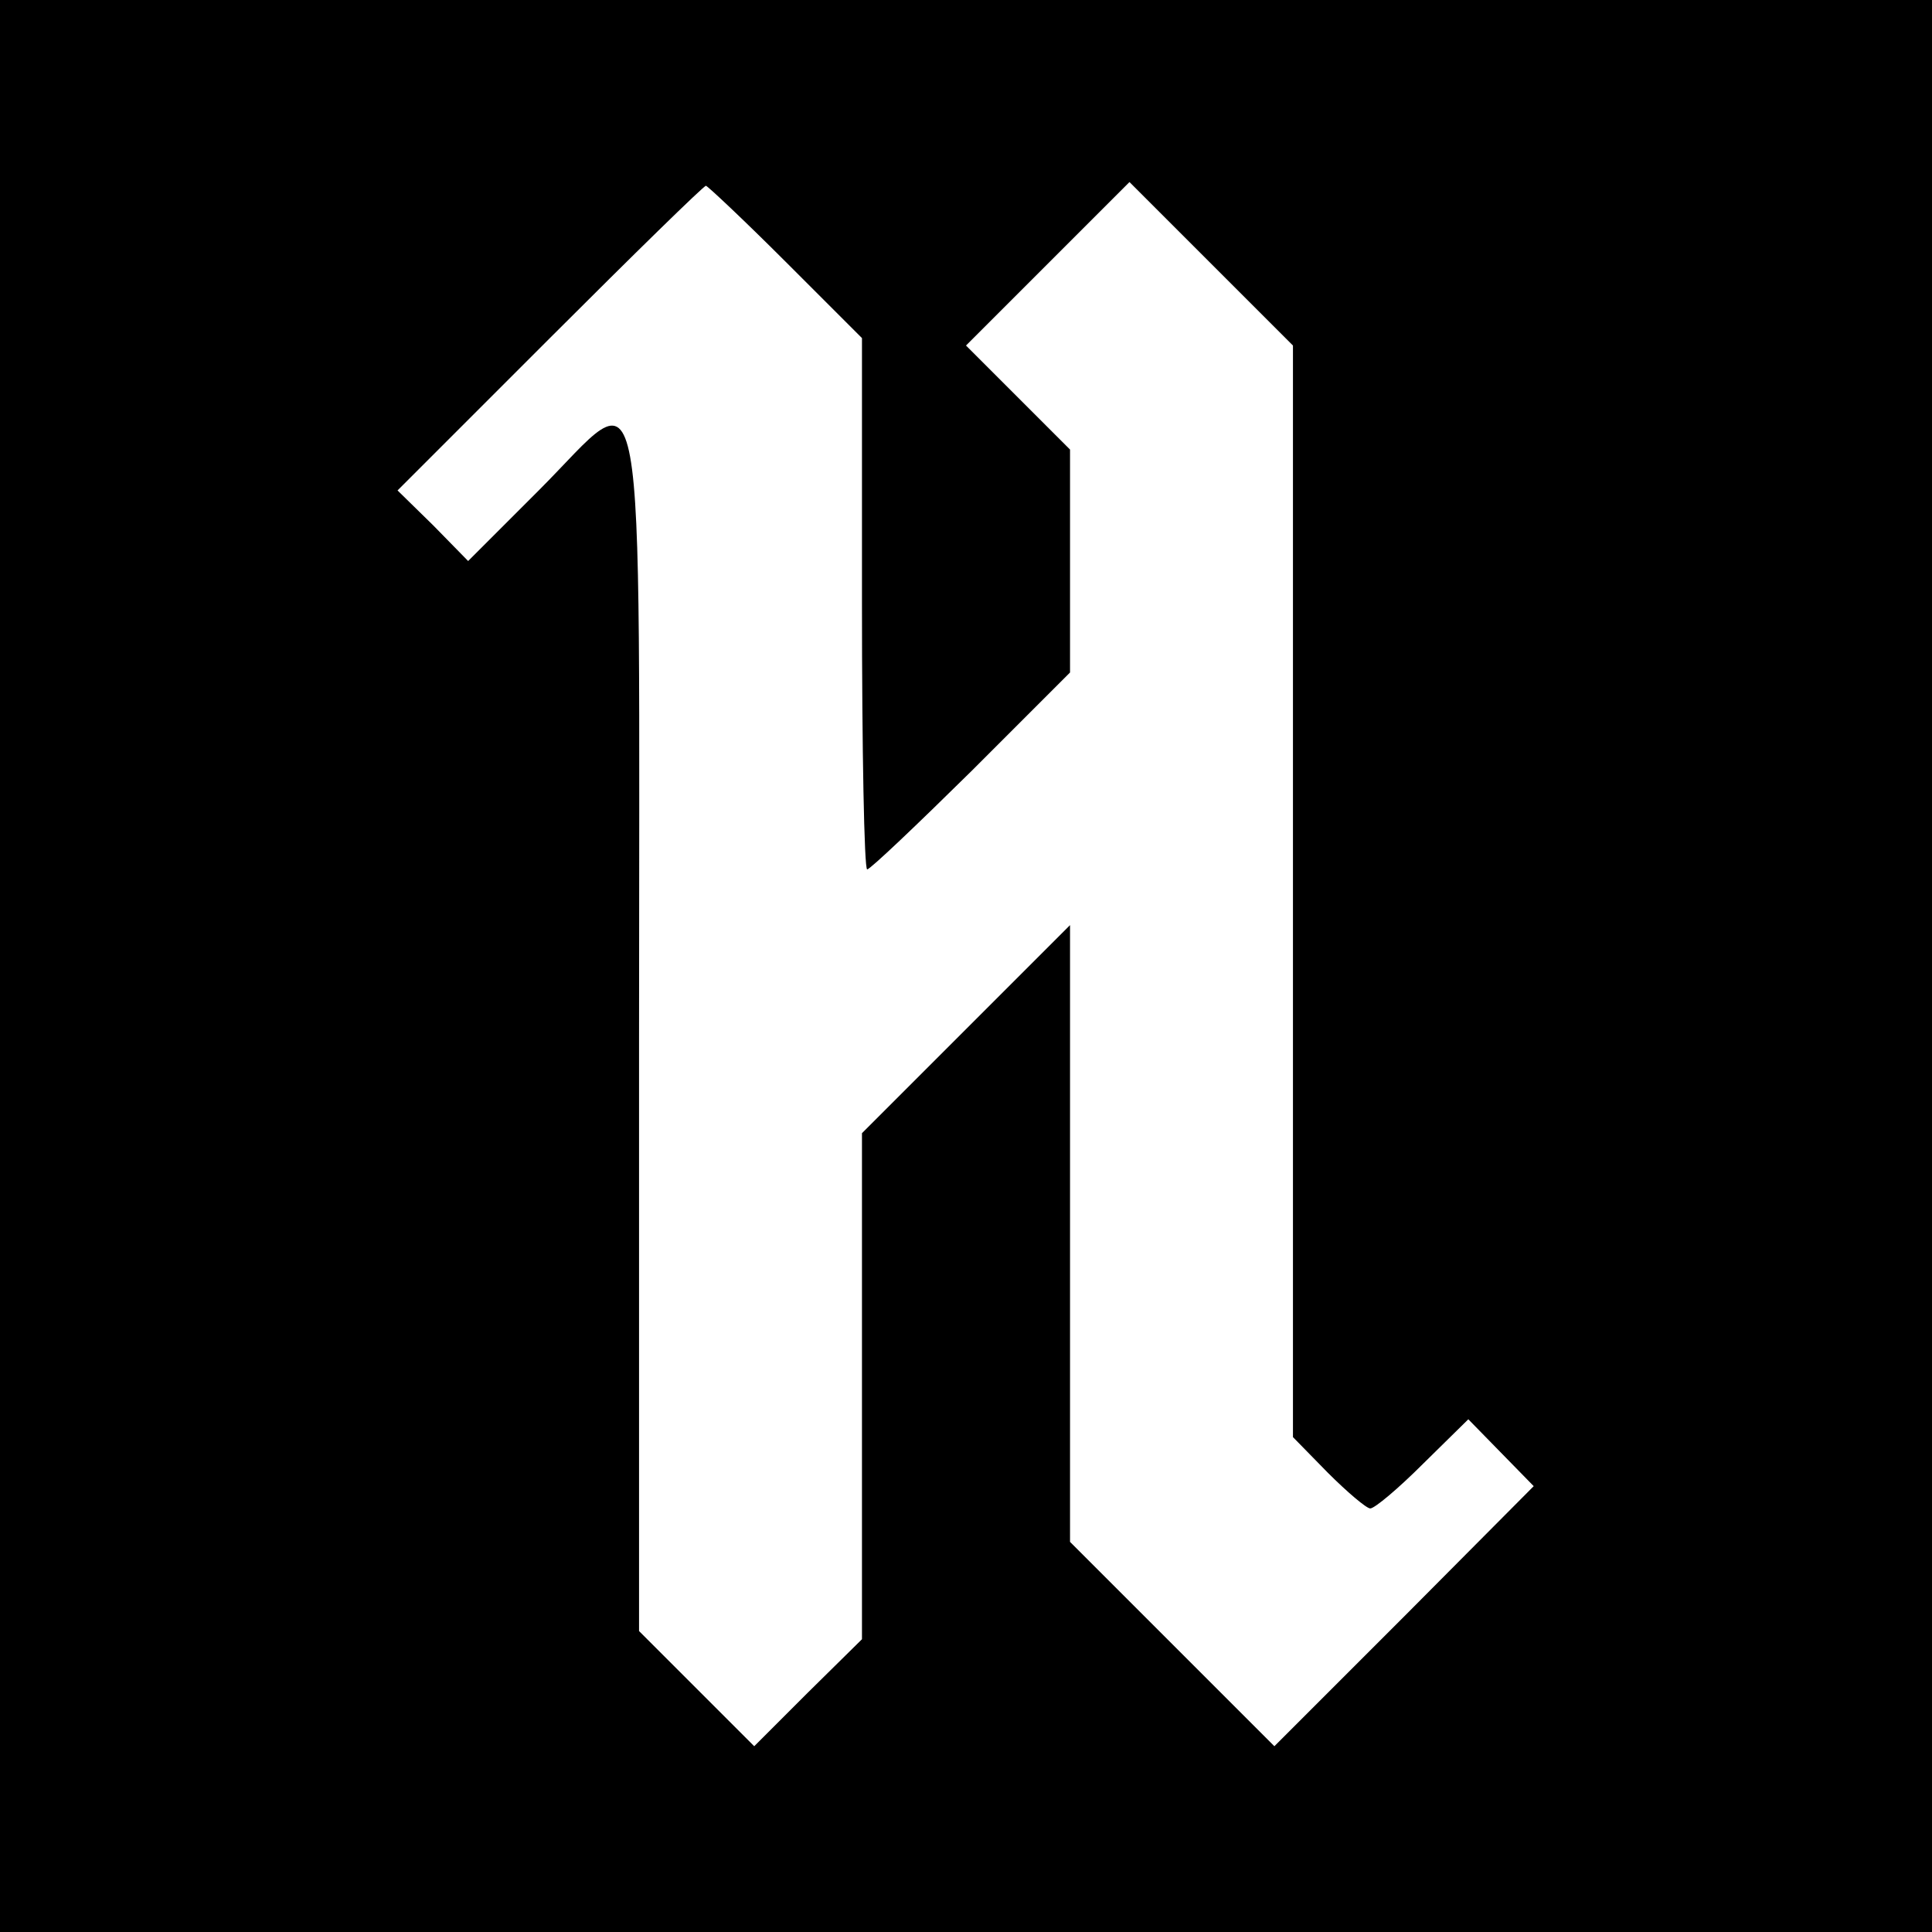 <?xml version="1.0" standalone="no"?>
<!DOCTYPE svg PUBLIC "-//W3C//DTD SVG 20010904//EN"
 "http://www.w3.org/TR/2001/REC-SVG-20010904/DTD/svg10.dtd">
<svg version="1.0" xmlns="http://www.w3.org/2000/svg"
 width="260pt" height="260pt" viewBox="0 0 260 260"
 preserveAspectRatio="xMidYMid meet">
<g transform="translate(0,260) scale(0.1,-0.1)"
fill="#000000" stroke="none">
<path d="M0 1300 l0 -1300 1300 0 1300 0 0 1300 0 1300 -1300 0 -1300 0 0
-1300z m1057 948 l103 -103 0 -357 c0 -197 3 -358 7 -358 4 0 67 60 140 132
l133 133 0 150 0 150 -70 70 -70 70 110 110 110 110 110 -110 110 -110 0 -734
0 -735 47 -48 c26 -26 52 -48 57 -48 6 0 38 27 71 60 l61 60 44 -45 44 -45
-174 -175 -175 -175 -137 137 -138 138 0 415 0 415 -140 -140 -140 -140 0
-340 0 -341 -73 -72 -72 -72 -78 78 -77 77 0 796 c0 958 13 887 -135 739 l-95
-95 -47 48 -48 47 205 205 c113 113 207 205 210 205 2 0 51 -46 107 -102z"/>
</g>
</svg>
